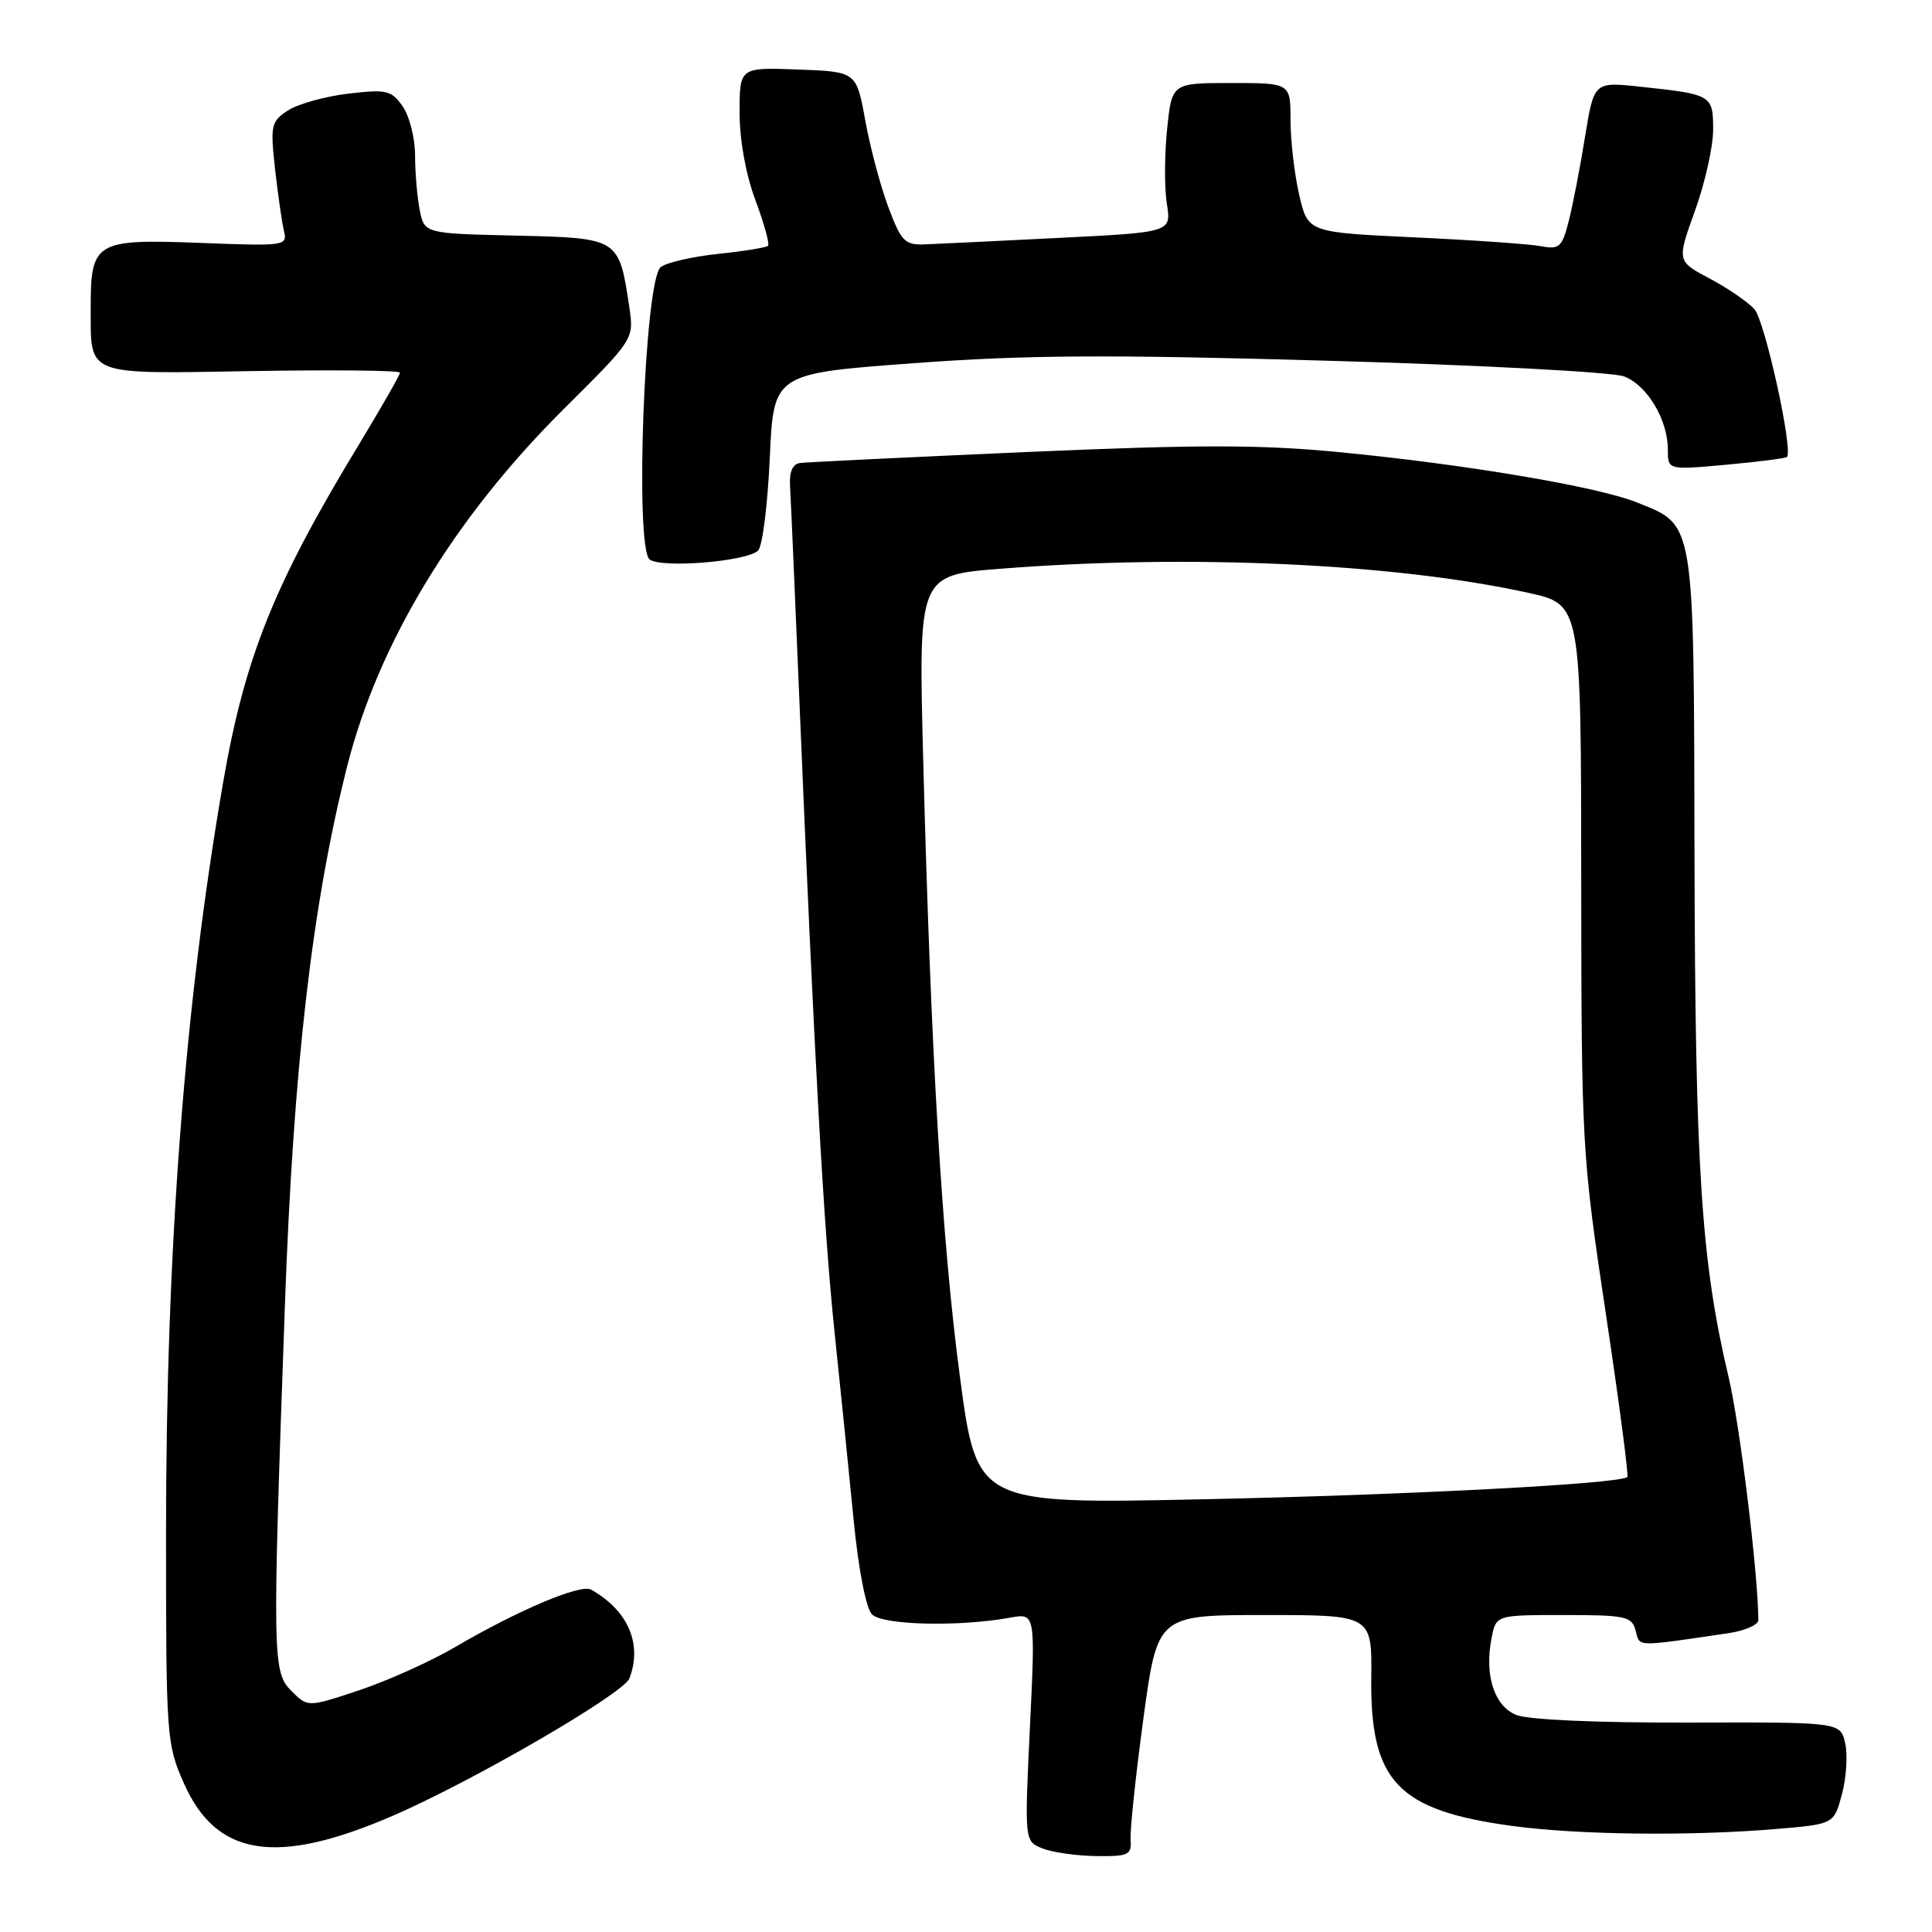 <?xml version="1.0" encoding="UTF-8" standalone="no"?>
<!DOCTYPE svg PUBLIC "-//W3C//DTD SVG 1.1//EN" "http://www.w3.org/Graphics/SVG/1.1/DTD/svg11.dtd" >
<svg xmlns="http://www.w3.org/2000/svg" xmlns:xlink="http://www.w3.org/1999/xlink" version="1.1" viewBox="0 0 256 256">
 <g >
 <path fill="currentColor"
d=" M 149.81 243.75 C 149.72 242.51 150.48 235.31 151.50 227.75 C 153.37 214.00 153.37 214.00 167.58 214.00 C 181.79 214.00 181.79 214.00 181.70 222.33 C 181.55 236.04 185.19 239.88 200.32 241.94 C 209.16 243.14 223.98 243.31 235.35 242.35 C 243.00 241.71 243.00 241.71 244.06 237.77 C 244.65 235.60 244.84 232.56 244.50 231.01 C 243.88 228.19 243.88 228.19 223.69 228.25 C 211.46 228.28 202.47 227.88 200.89 227.23 C 197.97 226.03 196.67 221.92 197.65 217.00 C 198.25 214.00 198.25 214.00 207.22 214.00 C 215.44 214.00 216.23 214.17 216.73 216.07 C 217.30 218.26 216.56 218.24 229.00 216.41 C 231.20 216.09 233.00 215.30 232.99 214.66 C 232.94 208.29 230.55 188.82 229.03 182.39 C 225.43 167.20 224.62 154.89 224.53 113.50 C 224.44 68.43 224.64 69.67 216.83 66.55 C 211.63 64.47 194.07 61.51 177.44 59.91 C 166.97 58.90 158.74 58.90 135.94 59.90 C 120.30 60.59 106.83 61.24 106.00 61.35 C 105.00 61.49 104.56 62.54 104.69 64.53 C 104.79 66.16 105.34 78.75 105.91 92.50 C 107.93 140.96 109.14 162.64 110.58 176.50 C 111.39 184.20 112.53 195.45 113.12 201.50 C 113.75 207.93 114.75 213.08 115.53 213.90 C 116.91 215.34 127.01 215.59 133.85 214.35 C 137.20 213.74 137.20 213.74 136.47 228.85 C 135.75 243.97 135.75 243.97 138.12 244.92 C 139.43 245.45 142.63 245.90 145.24 245.94 C 149.55 245.99 149.96 245.80 149.81 243.75 Z  M 52.07 240.59 C 62.72 235.98 82.63 224.41 83.40 222.40 C 85.15 217.84 83.23 213.40 78.32 210.63 C 76.94 209.85 68.59 213.38 60.25 218.28 C 57.03 220.16 51.33 222.72 47.59 223.97 C 40.79 226.23 40.79 226.23 38.64 224.09 C 36.10 221.55 36.07 219.98 37.75 173.00 C 38.88 141.34 41.35 119.96 46.00 101.54 C 50.12 85.23 60.17 68.64 74.68 54.22 C 84.01 44.95 84.01 44.95 83.39 40.72 C 82.02 31.53 82.03 31.54 68.36 31.22 C 56.24 30.94 56.24 30.94 55.62 27.85 C 55.28 26.14 55.00 22.88 55.00 20.60 C 55.00 18.31 54.26 15.39 53.36 14.10 C 51.86 11.96 51.24 11.81 46.13 12.41 C 43.05 12.78 39.47 13.78 38.15 14.64 C 35.92 16.10 35.81 16.60 36.44 22.35 C 36.82 25.73 37.35 29.43 37.62 30.57 C 38.11 32.59 37.85 32.62 26.40 32.18 C 12.60 31.66 11.99 32.02 12.02 40.94 C 12.04 49.89 11.15 49.55 33.46 49.17 C 44.21 48.99 53.00 49.08 53.00 49.38 C 53.00 49.68 50.51 54.03 47.47 59.05 C 36.28 77.50 32.42 87.15 29.55 103.76 C 24.45 133.30 22.00 165.59 22.00 203.09 C 22.00 230.18 22.06 231.09 24.36 236.28 C 28.67 246.04 36.64 247.27 52.07 240.59 Z  M 100.46 72.95 C 101.03 72.38 101.72 66.87 102.00 60.70 C 102.50 49.50 102.50 49.50 121.00 48.13 C 135.83 47.03 146.75 46.96 176.00 47.80 C 196.07 48.37 213.72 49.30 215.20 49.88 C 218.28 51.06 221.00 55.62 221.00 59.59 C 221.00 62.28 221.00 62.28 228.73 61.58 C 232.98 61.19 236.60 60.73 236.78 60.55 C 237.64 59.69 233.85 42.49 232.47 40.97 C 231.60 40.00 228.93 38.18 226.54 36.91 C 222.19 34.60 222.19 34.60 224.59 27.93 C 225.92 24.26 227.00 19.43 227.00 17.20 C 227.00 12.59 226.85 12.50 217.35 11.49 C 211.21 10.83 211.21 10.83 210.02 18.16 C 209.37 22.20 208.40 27.22 207.86 29.32 C 206.98 32.76 206.62 33.08 204.19 32.62 C 202.71 32.34 195.15 31.81 187.40 31.45 C 173.30 30.79 173.30 30.79 172.15 25.82 C 171.52 23.08 171.00 18.63 171.00 15.92 C 171.00 11.00 171.00 11.00 163.14 11.00 C 155.28 11.00 155.28 11.00 154.65 17.10 C 154.30 20.46 154.28 24.91 154.61 26.99 C 155.22 30.78 155.22 30.78 140.36 31.52 C 132.19 31.93 124.18 32.32 122.56 32.38 C 119.91 32.49 119.42 32.00 117.73 27.50 C 116.69 24.75 115.31 19.58 114.66 16.00 C 113.48 9.50 113.48 9.50 105.74 9.21 C 98.00 8.92 98.00 8.92 98.00 14.92 C 98.00 18.57 98.82 23.12 100.10 26.53 C 101.25 29.62 102.00 32.33 101.77 32.57 C 101.53 32.80 98.56 33.29 95.16 33.64 C 91.77 34.00 88.34 34.78 87.55 35.39 C 85.40 37.04 84.07 72.77 86.10 74.15 C 87.82 75.32 99.02 74.38 100.46 72.95 Z  M 127.19 182.40 C 124.81 164.49 123.35 139.88 122.32 100.36 C 121.70 76.21 121.70 76.21 132.60 75.36 C 157.48 73.40 184.74 74.65 202.50 78.55 C 209.50 80.09 209.50 80.09 209.52 116.29 C 209.55 151.89 209.60 152.86 212.76 173.93 C 214.53 185.71 215.82 195.51 215.63 195.71 C 214.73 196.61 186.64 198.09 159.47 198.66 C 129.44 199.30 129.44 199.30 127.19 182.40 Z "/>
</g>
</svg>